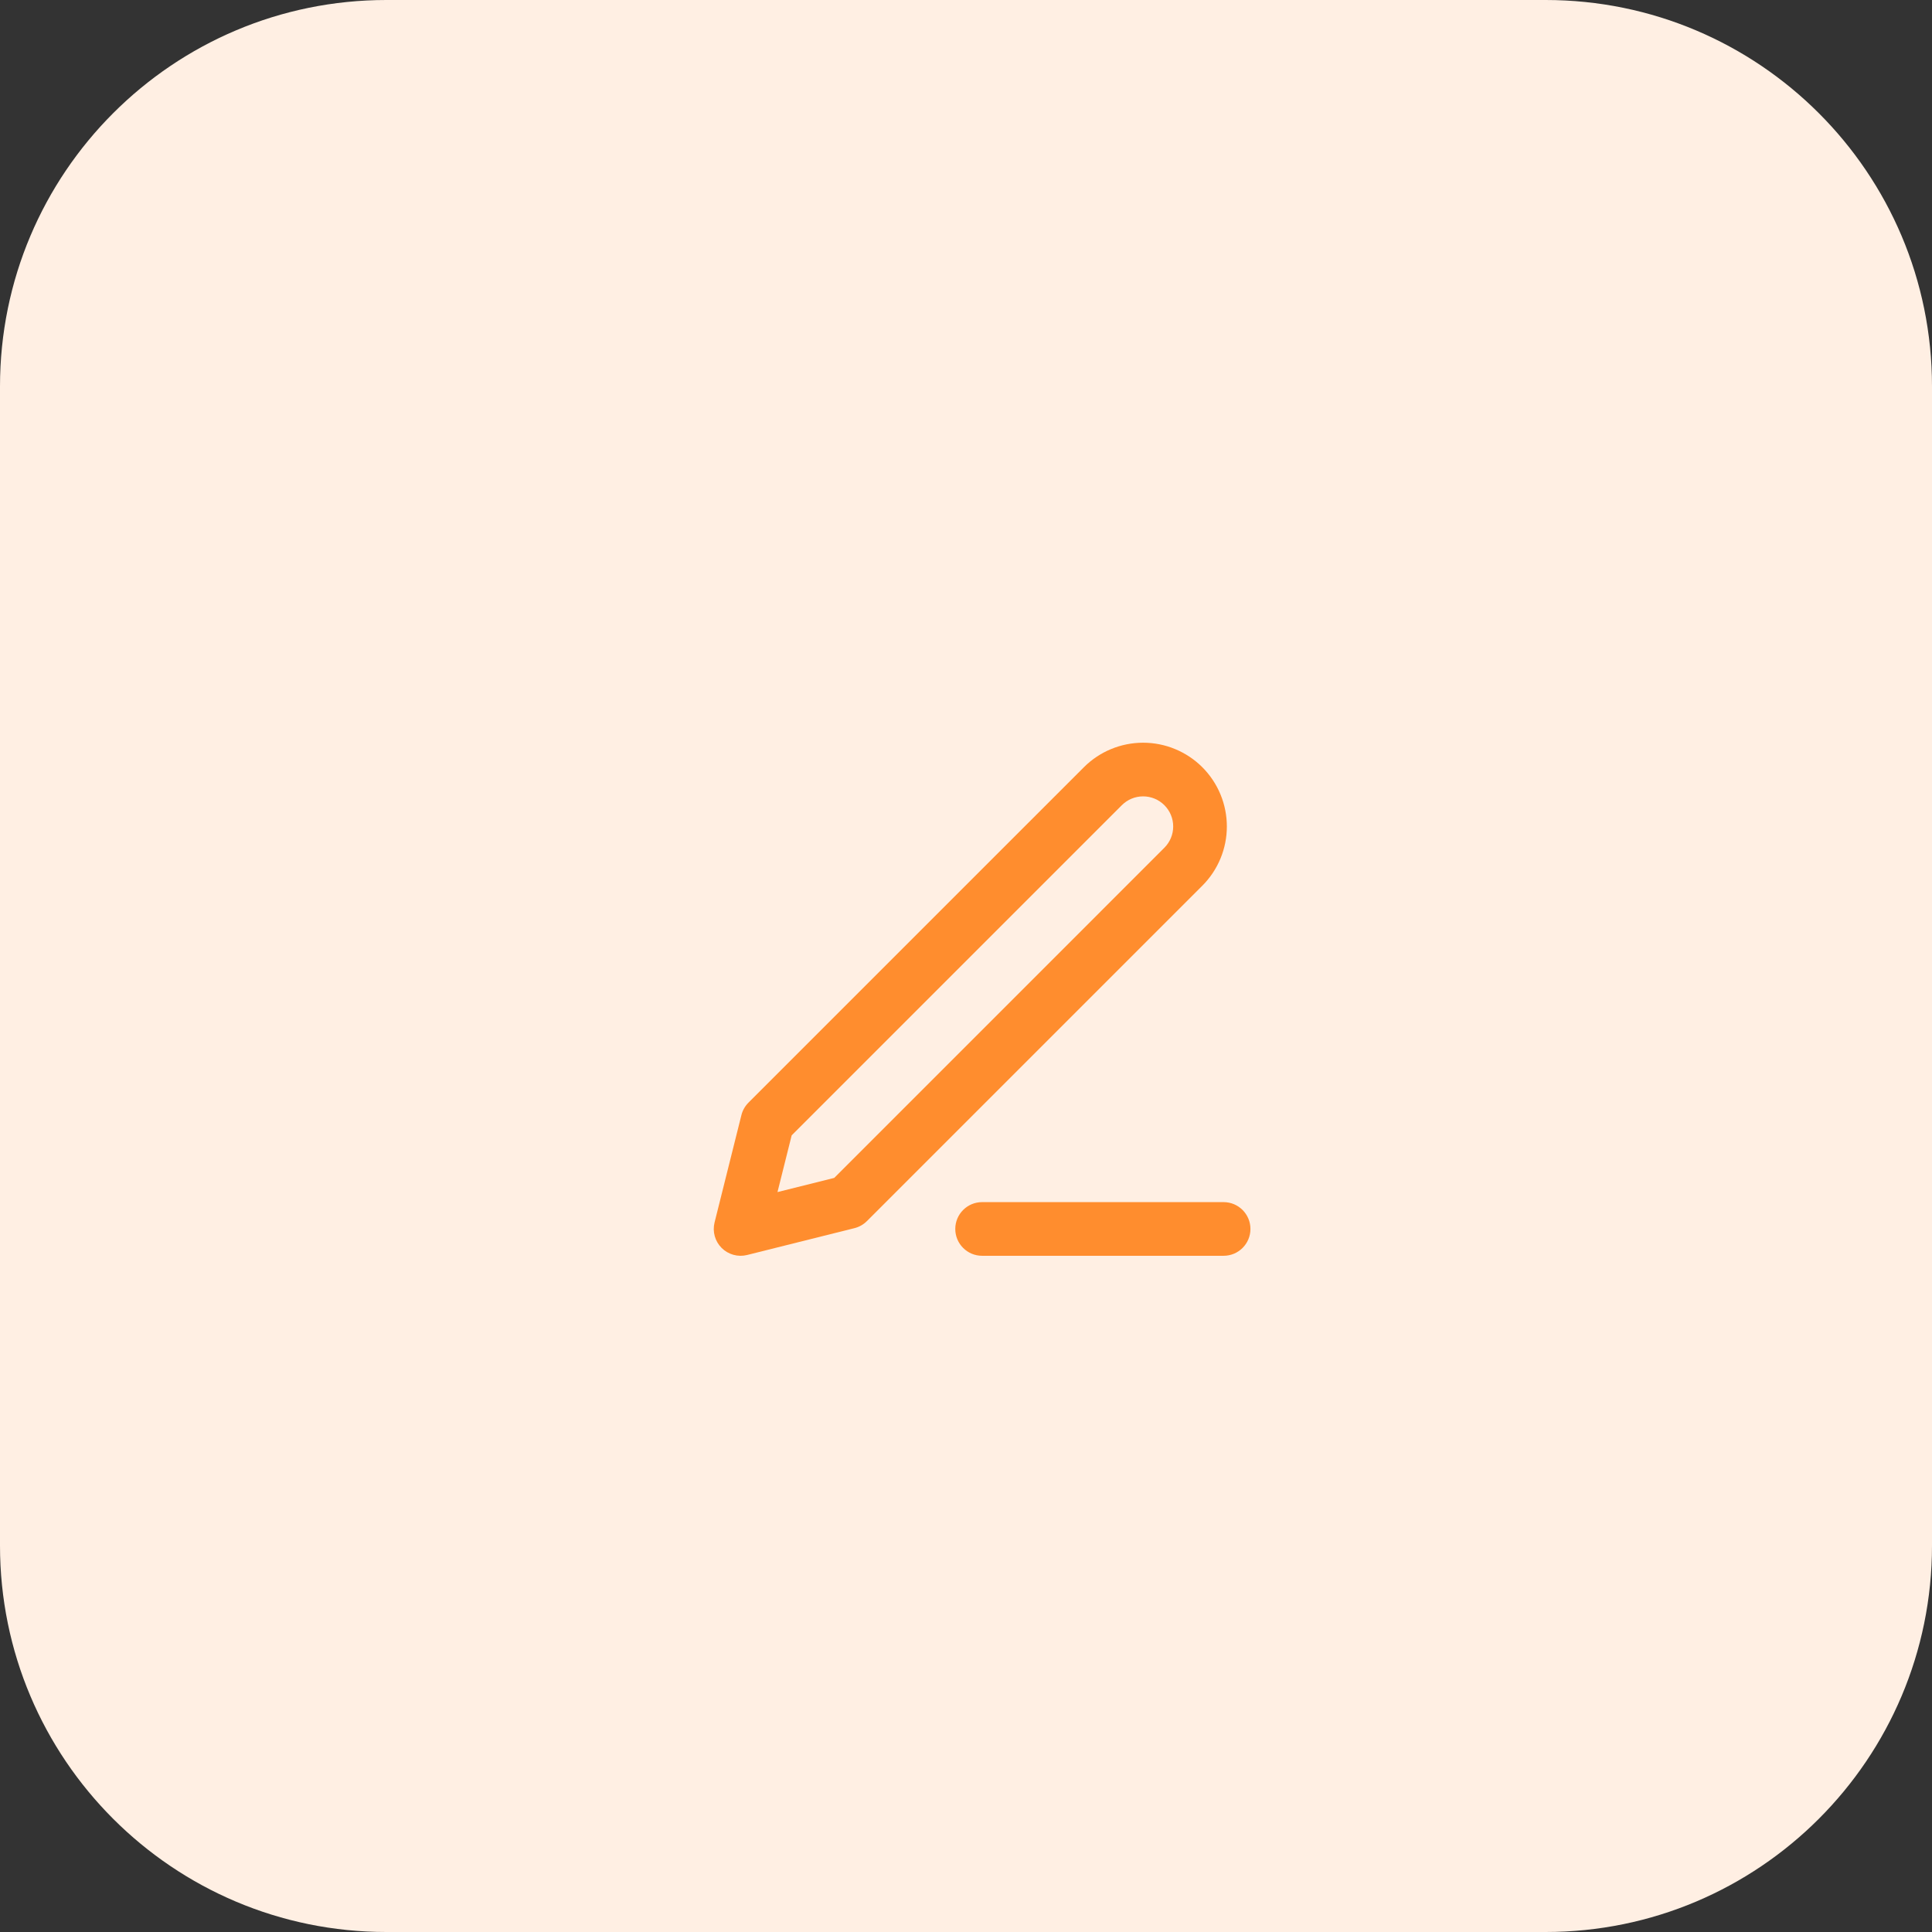 <svg width="120" height="120" viewBox="0 0 120 120" fill="none" xmlns="http://www.w3.org/2000/svg">
<rect x="0" y="0" width="120" height="120" fill="#333333" stroke="none"/>
<path d="M0 24C0 10.745 10.745 0 24 0H96C109.255 0 120 10.745 120 24V96C120 109.255 109.255 120 96 120H24C10.745 120 0 109.255 0 96V24Z" fill="#FFEFE3"/>
<path fill-rule="evenodd" clip-rule="evenodd" d="M59.334 76.333C59.334 75.412 60.08 74.666 61 74.666H76C76.921 74.666 77.667 75.412 77.667 76.333C77.667 77.253 76.921 77.999 76 77.999H61C60.08 77.999 59.334 77.253 59.334 76.333Z" fill="#FF8D2E"/>
<path fill-rule="evenodd" clip-rule="evenodd" d="M71 49.464C70.504 49.464 70.029 49.661 69.679 50.012L49.172 70.519L48.291 74.042L51.815 73.162L72.322 52.654C72.495 52.481 72.633 52.275 72.727 52.048C72.821 51.822 72.869 51.578 72.869 51.333C72.869 51.088 72.821 50.845 72.727 50.618C72.633 50.391 72.495 50.185 72.322 50.012C72.148 49.838 71.942 49.7 71.715 49.606C71.489 49.513 71.246 49.464 71 49.464ZM67.322 47.654C68.297 46.679 69.621 46.131 71 46.131C71.683 46.131 72.36 46.265 72.991 46.527C73.622 46.788 74.196 47.172 74.679 47.654C75.162 48.138 75.545 48.711 75.806 49.342C76.068 49.973 76.202 50.65 76.202 51.333C76.202 52.016 76.068 52.693 75.806 53.324C75.545 53.955 75.162 54.529 74.679 55.012L53.845 75.845C53.632 76.058 53.364 76.21 53.071 76.283L46.404 77.95C45.837 78.092 45.236 77.925 44.822 77.512C44.408 77.098 44.241 76.497 44.383 75.929L46.05 69.262C46.123 68.969 46.275 68.701 46.488 68.488L67.322 47.654Z" fill="#FF8D2E"/>
</svg>
